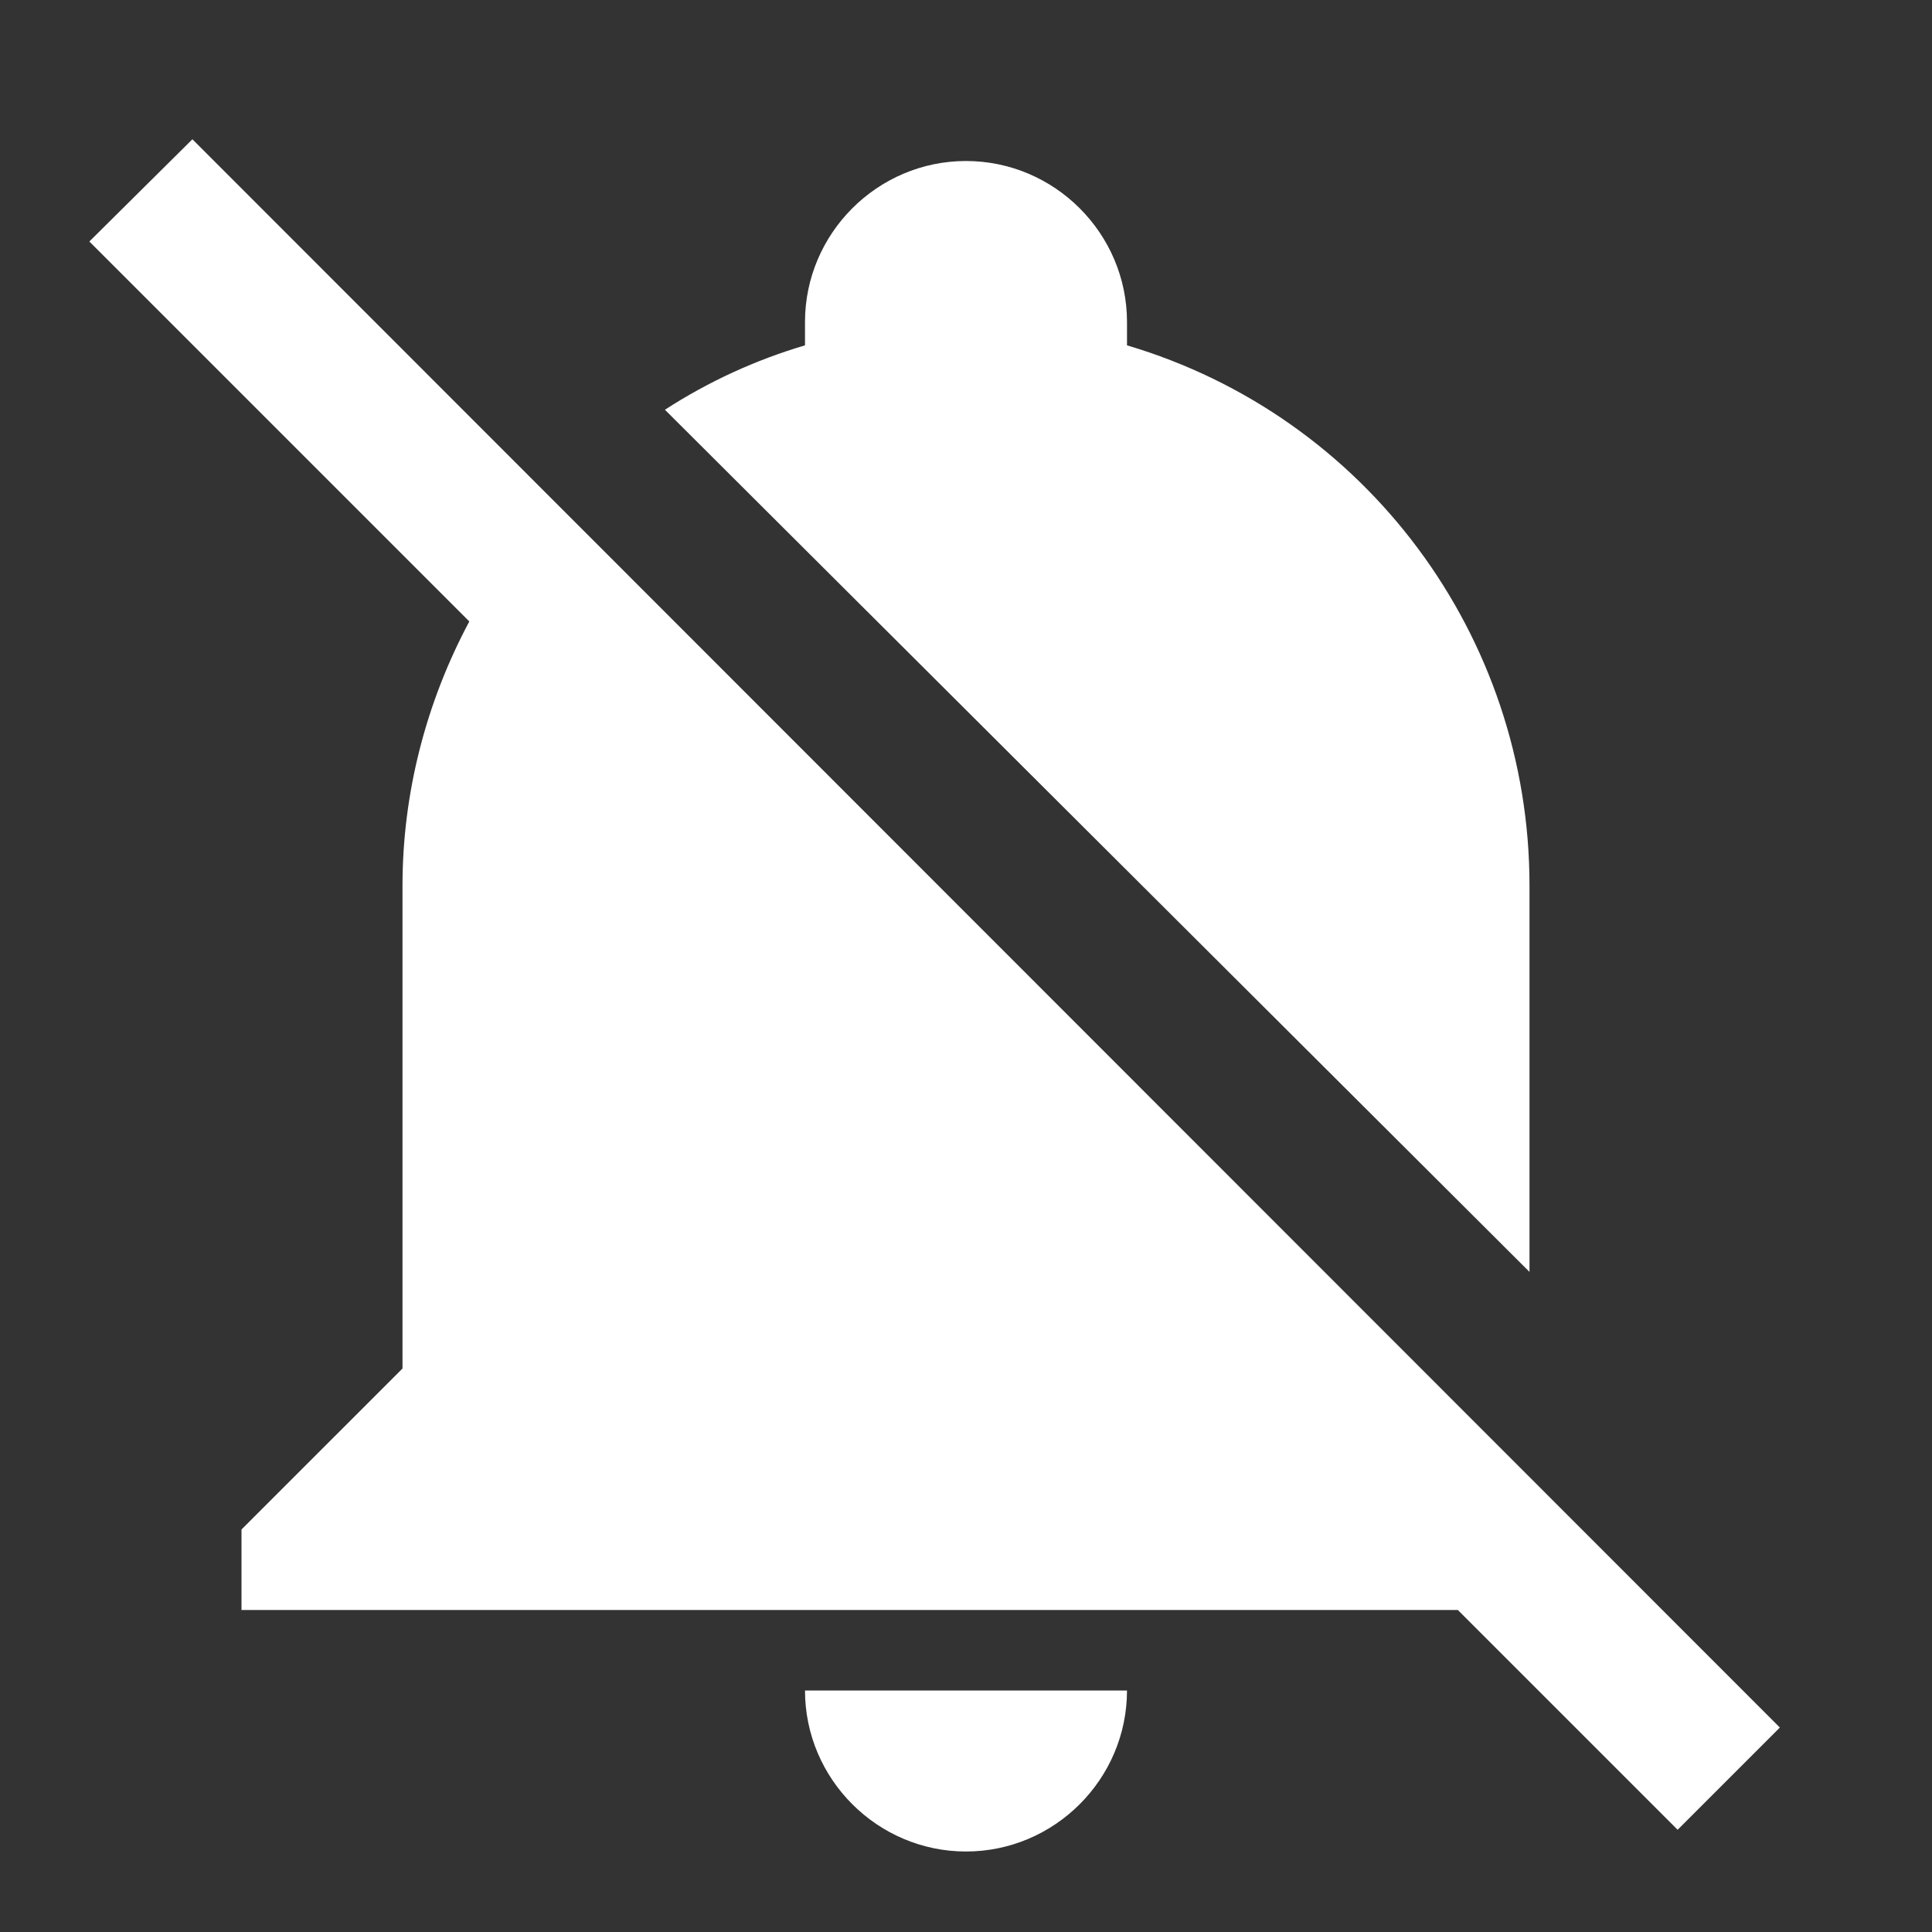 <?xml version="1.0" encoding="UTF-8"?><!DOCTYPE svg PUBLIC "-//W3C//DTD SVG 1.1//EN" "http://www.w3.org/Graphics/SVG/1.1/DTD/svg11.dtd"><svg xmlns="http://www.w3.org/2000/svg" xmlns:xlink="http://www.w3.org/1999/xlink" version="1.1" width="512" height="512" viewBox="0 0 512 512"><rect x="0" y="0" width="512" height="512" fill="#333333" stroke="none"/>    <path fill="#ffffff" transform="scale(1, -1) translate(0, -448)" glyph-name="bell-off" unicode="&#xF09B;" horiz-adv-x="512" d=" M444.587 -36.907L386.347 21.333H64V42.667L106.667 85.333V213.333C106.667 237.653 112.853 261.76 124.373 283.307L23.68 384L50.987 411.093L471.68 -9.813L444.587 -36.907M405.333 110.933V213.333C405.333 279.467 362.027 337.707 298.667 356.48V362.667C298.667 386.133 279.467 405.333 256 405.333S213.333 386.133 213.333 362.667V356.48C200.32 352.64 187.733 346.88 176.213 339.413L405.333 110.933M256 -42.667C279.467 -42.667 298.667 -23.467 298.667 0H213.333C213.333 -23.467 232.533 -42.667 256 -42.667z" /></svg>